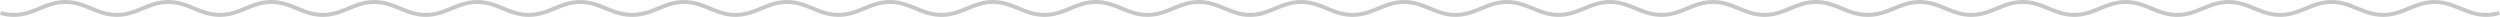 <svg 
 xmlns="http://www.w3.org/2000/svg"
 xmlns:xlink="http://www.w3.org/1999/xlink"
 width="1924px" height="13px">
<path fill-rule="evenodd"  fill="rgb(199, 199, 199)"
 d="M1913.284,12.997 C1905.224,12.997 1898.934,10.402 1892.852,7.892 C1886.795,5.393 1881.074,3.033 1873.661,3.033 C1866.247,3.033 1860.526,5.393 1854.469,7.892 C1848.387,10.402 1842.098,12.997 1834.037,12.997 C1825.977,12.997 1819.688,10.402 1813.605,7.892 C1807.548,5.393 1801.827,3.033 1794.414,3.033 C1787.000,3.033 1781.279,5.393 1775.222,7.892 C1769.140,10.402 1762.850,12.997 1754.790,12.997 C1746.730,12.997 1740.441,10.402 1734.358,7.892 C1728.301,5.393 1722.580,3.033 1715.167,3.033 C1707.753,3.033 1702.032,5.393 1695.976,7.892 C1692.863,9.176 1689.697,10.483 1686.267,11.453 L1686.268,11.456 C1684.463,11.966 1682.697,12.347 1680.947,12.603 C1680.944,12.603 1680.940,12.604 1680.936,12.604 C1680.833,12.619 1680.730,12.634 1680.628,12.648 C1680.613,12.650 1680.599,12.652 1680.585,12.654 C1680.489,12.667 1680.393,12.680 1680.297,12.692 C1680.277,12.695 1680.258,12.697 1680.238,12.700 C1680.142,12.712 1680.046,12.724 1679.951,12.735 C1679.931,12.737 1679.912,12.740 1679.893,12.742 C1679.784,12.755 1679.674,12.767 1679.565,12.779 C1679.560,12.780 1679.554,12.780 1679.549,12.781 C1679.314,12.806 1679.080,12.829 1678.845,12.850 C1678.838,12.851 1678.831,12.852 1678.824,12.852 C1678.715,12.862 1678.606,12.871 1678.497,12.880 C1678.477,12.881 1678.456,12.883 1678.435,12.884 C1678.339,12.892 1678.243,12.899 1678.147,12.906 C1678.121,12.908 1678.095,12.909 1678.070,12.911 C1677.978,12.917 1677.886,12.923 1677.794,12.929 C1677.766,12.931 1677.738,12.932 1677.710,12.934 C1677.620,12.939 1677.529,12.944 1677.438,12.949 C1677.410,12.950 1677.381,12.952 1677.352,12.953 C1677.261,12.957 1677.171,12.962 1677.080,12.965 C1677.051,12.966 1677.022,12.968 1676.993,12.969 C1676.901,12.972 1676.809,12.976 1676.717,12.978 C1676.690,12.979 1676.662,12.980 1676.634,12.981 C1676.539,12.984 1676.444,12.986 1676.349,12.988 C1676.324,12.989 1676.298,12.989 1676.273,12.990 C1676.170,12.992 1676.067,12.993 1675.964,12.995 C1675.946,12.995 1675.929,12.995 1675.911,12.995 C1675.791,12.996 1675.672,12.997 1675.552,12.997 C1675.550,12.997 1675.549,12.997 1675.548,12.997 C1675.546,12.997 1675.545,12.997 1675.543,12.997 C1675.424,12.997 1675.304,12.996 1675.184,12.995 C1675.166,12.995 1675.149,12.995 1675.131,12.995 C1675.028,12.993 1674.925,12.992 1674.822,12.990 C1674.797,12.989 1674.772,12.989 1674.747,12.988 C1674.651,12.986 1674.556,12.984 1674.461,12.981 C1674.433,12.980 1674.406,12.979 1674.378,12.978 C1674.286,12.976 1674.193,12.972 1674.101,12.969 C1674.073,12.968 1674.044,12.966 1674.016,12.965 C1673.925,12.962 1673.833,12.957 1673.742,12.953 C1673.714,12.952 1673.686,12.950 1673.657,12.949 C1673.566,12.944 1673.475,12.939 1673.384,12.934 C1673.356,12.932 1673.329,12.931 1673.302,12.929 C1673.209,12.923 1673.116,12.917 1673.023,12.911 C1672.998,12.909 1672.974,12.908 1672.949,12.906 C1672.851,12.899 1672.753,12.892 1672.655,12.884 C1672.636,12.883 1672.617,12.881 1672.599,12.880 C1672.486,12.871 1672.374,12.861 1672.261,12.851 C1672.258,12.851 1672.254,12.851 1672.251,12.851 C1671.901,12.819 1671.551,12.783 1671.200,12.742 C1671.186,12.740 1671.171,12.738 1671.157,12.736 C1671.056,12.725 1670.955,12.712 1670.855,12.699 C1670.839,12.697 1670.824,12.695 1670.808,12.693 C1670.708,12.680 1670.607,12.667 1670.507,12.654 C1670.497,12.652 1670.487,12.651 1670.477,12.649 C1668.619,12.394 1666.746,11.998 1664.827,11.456 L1664.828,11.453 C1661.398,10.483 1658.232,9.176 1655.120,7.892 C1649.063,5.393 1643.342,3.033 1635.928,3.033 C1628.514,3.033 1622.794,5.393 1616.737,7.892 C1610.655,10.402 1604.365,12.997 1596.305,12.997 C1588.245,12.997 1581.955,10.402 1575.873,7.892 C1569.816,5.393 1564.095,3.033 1556.682,3.033 C1549.268,3.033 1543.547,5.393 1537.490,7.892 C1531.408,10.402 1525.118,12.997 1517.058,12.997 C1508.998,12.997 1502.708,10.402 1496.626,7.892 C1490.569,5.393 1484.848,3.033 1477.435,3.033 C1470.021,3.033 1464.300,5.393 1458.243,7.892 C1452.161,10.402 1445.871,12.997 1437.811,12.997 C1437.707,12.997 1437.604,12.997 1437.500,12.996 C1437.396,12.997 1437.293,12.997 1437.189,12.997 C1429.129,12.997 1422.839,10.402 1416.757,7.892 C1410.700,5.393 1404.979,3.033 1397.565,3.033 C1390.152,3.033 1384.431,5.393 1378.374,7.892 C1372.292,10.402 1366.002,12.997 1357.942,12.997 C1349.882,12.997 1343.592,10.402 1337.510,7.892 C1331.453,5.393 1325.732,3.033 1318.319,3.033 C1310.905,3.033 1305.184,5.393 1299.127,7.892 C1293.045,10.402 1286.755,12.997 1278.695,12.997 C1270.635,12.997 1264.345,10.402 1258.263,7.892 C1252.206,5.393 1246.485,3.033 1239.072,3.033 C1231.658,3.033 1225.937,5.393 1219.880,7.892 C1216.768,9.176 1213.601,10.483 1210.171,11.453 L1210.172,11.456 C1208.367,11.966 1206.602,12.347 1204.852,12.603 C1204.848,12.603 1204.844,12.604 1204.841,12.604 C1204.738,12.619 1204.635,12.634 1204.532,12.648 C1204.518,12.650 1204.504,12.652 1204.490,12.654 C1204.394,12.667 1204.298,12.680 1204.202,12.692 C1204.182,12.695 1204.162,12.697 1204.143,12.700 C1204.047,12.712 1203.951,12.724 1203.855,12.735 C1203.836,12.737 1203.817,12.740 1203.797,12.742 C1203.688,12.755 1203.579,12.767 1203.470,12.779 C1203.464,12.780 1203.459,12.780 1203.454,12.781 C1203.219,12.806 1202.985,12.829 1202.750,12.850 C1202.743,12.851 1202.736,12.852 1202.729,12.852 C1202.620,12.862 1202.511,12.871 1202.402,12.880 C1202.381,12.881 1202.361,12.883 1202.340,12.884 C1202.244,12.892 1202.148,12.899 1202.052,12.906 C1202.026,12.908 1202.000,12.909 1201.974,12.911 C1201.882,12.917 1201.791,12.923 1201.699,12.929 C1201.671,12.931 1201.643,12.932 1201.615,12.934 C1201.524,12.939 1201.434,12.944 1201.343,12.949 C1201.314,12.950 1201.285,12.952 1201.257,12.953 C1201.166,12.957 1201.075,12.962 1200.985,12.965 C1200.956,12.966 1200.927,12.968 1200.898,12.969 C1200.806,12.972 1200.714,12.976 1200.622,12.978 C1200.594,12.979 1200.567,12.980 1200.539,12.981 C1200.444,12.984 1200.349,12.986 1200.253,12.988 C1200.228,12.989 1200.203,12.989 1200.178,12.990 C1200.075,12.992 1199.972,12.993 1199.869,12.995 C1199.851,12.995 1199.834,12.995 1199.816,12.995 C1199.696,12.996 1199.576,12.997 1199.456,12.997 C1199.455,12.997 1199.454,12.997 1199.452,12.997 C1199.451,12.997 1199.450,12.997 1199.448,12.997 C1199.328,12.997 1199.209,12.996 1199.089,12.995 C1199.071,12.995 1199.054,12.995 1199.036,12.995 C1198.933,12.993 1198.830,12.992 1198.726,12.990 C1198.701,12.989 1198.677,12.989 1198.652,12.988 C1198.556,12.986 1198.461,12.984 1198.365,12.981 C1198.338,12.980 1198.310,12.979 1198.283,12.978 C1198.191,12.976 1198.098,12.972 1198.006,12.969 C1197.977,12.968 1197.949,12.966 1197.921,12.965 C1197.829,12.962 1197.738,12.957 1197.647,12.953 C1197.619,12.952 1197.590,12.950 1197.562,12.949 C1197.471,12.944 1197.380,12.939 1197.288,12.934 C1197.261,12.932 1197.234,12.931 1197.207,12.929 C1197.114,12.923 1197.021,12.917 1196.928,12.911 C1196.903,12.909 1196.878,12.908 1196.854,12.906 C1196.756,12.899 1196.658,12.892 1196.560,12.884 C1196.541,12.883 1196.522,12.881 1196.503,12.880 C1196.391,12.871 1196.279,12.861 1196.166,12.851 C1196.163,12.851 1196.159,12.851 1196.156,12.851 C1195.806,12.819 1195.456,12.783 1195.105,12.742 C1195.091,12.740 1195.076,12.738 1195.062,12.736 C1194.961,12.725 1194.860,12.712 1194.760,12.699 C1194.744,12.697 1194.728,12.695 1194.713,12.693 C1194.612,12.680 1194.512,12.667 1194.412,12.654 C1194.402,12.652 1194.392,12.651 1194.381,12.649 C1192.524,12.394 1190.650,11.998 1188.732,11.456 L1188.733,11.453 C1185.303,10.483 1182.137,9.176 1179.024,7.892 C1172.968,5.393 1167.247,3.033 1159.833,3.033 C1152.419,3.033 1146.698,5.393 1140.642,7.892 C1134.559,10.402 1128.270,12.997 1120.210,12.997 C1112.149,12.997 1105.860,10.402 1099.777,7.892 C1093.721,5.393 1088.000,3.033 1080.586,3.033 C1073.172,3.033 1067.452,5.393 1061.395,7.892 C1055.312,10.402 1049.023,12.997 1040.963,12.997 C1032.903,12.997 1026.613,10.402 1020.531,7.892 C1014.474,5.393 1008.753,3.033 1001.339,3.033 C993.926,3.033 988.205,5.393 982.148,7.892 C979.192,9.112 976.187,10.352 972.954,11.304 L973.000,11.456 C969.331,12.493 965.826,12.997 962.284,12.997 C962.189,12.997 962.094,12.996 962.000,12.996 C961.905,12.996 961.811,12.997 961.716,12.997 C958.174,12.997 954.669,12.493 951.000,11.456 L951.046,11.304 C947.813,10.352 944.808,9.112 941.852,7.892 C935.795,5.393 930.074,3.033 922.661,3.033 C915.247,3.033 909.526,5.393 903.469,7.892 C897.387,10.402 891.098,12.997 883.037,12.997 C874.977,12.997 868.688,10.402 862.605,7.892 C856.548,5.393 850.827,3.033 843.414,3.033 C836.000,3.033 830.279,5.393 824.222,7.892 C818.140,10.402 811.850,12.997 803.790,12.997 C795.730,12.997 789.440,10.402 783.358,7.892 C777.301,5.393 771.580,3.033 764.167,3.033 C756.753,3.033 751.032,5.393 744.976,7.892 C741.863,9.176 738.697,10.483 735.267,11.453 L735.268,11.456 C733.462,11.966 731.695,12.347 729.945,12.603 C729.942,12.603 729.939,12.604 729.937,12.604 C729.833,12.619 729.729,12.634 729.625,12.648 C729.612,12.650 729.599,12.652 729.586,12.654 C729.489,12.667 729.391,12.680 729.294,12.692 C729.275,12.695 729.257,12.697 729.239,12.700 C729.141,12.712 729.044,12.724 728.946,12.736 C728.929,12.738 728.911,12.740 728.893,12.742 C728.782,12.755 728.670,12.768 728.558,12.780 C728.555,12.780 728.552,12.781 728.550,12.781 C728.315,12.806 728.080,12.829 727.845,12.850 C727.839,12.851 727.834,12.851 727.828,12.852 C727.718,12.862 727.607,12.871 727.497,12.880 C727.477,12.881 727.457,12.883 727.438,12.884 C727.341,12.892 727.243,12.899 727.146,12.906 C727.121,12.908 727.096,12.909 727.071,12.911 C726.978,12.917 726.886,12.923 726.794,12.929 C726.766,12.931 726.738,12.932 726.711,12.934 C726.620,12.939 726.529,12.944 726.438,12.949 C726.410,12.950 726.381,12.952 726.352,12.953 C726.261,12.957 726.170,12.962 726.080,12.965 C726.051,12.966 726.022,12.968 725.994,12.969 C725.902,12.972 725.809,12.976 725.717,12.978 C725.690,12.979 725.662,12.980 725.634,12.981 C725.539,12.984 725.444,12.986 725.348,12.988 C725.323,12.989 725.298,12.989 725.273,12.990 C725.170,12.992 725.067,12.993 724.964,12.995 C724.946,12.995 724.929,12.995 724.911,12.995 C724.791,12.996 724.672,12.997 724.552,12.997 C724.550,12.997 724.549,12.997 724.548,12.997 C724.546,12.997 724.545,12.997 724.543,12.997 C724.424,12.997 724.304,12.996 724.184,12.995 C724.166,12.995 724.149,12.995 724.131,12.995 C724.028,12.993 723.925,12.992 723.822,12.990 C723.797,12.989 723.772,12.989 723.747,12.988 C723.651,12.986 723.556,12.984 723.461,12.981 C723.433,12.980 723.406,12.979 723.378,12.978 C723.286,12.976 723.193,12.972 723.101,12.969 C723.073,12.968 723.044,12.966 723.016,12.965 C722.925,12.962 722.833,12.957 722.742,12.953 C722.714,12.952 722.686,12.950 722.657,12.949 C722.566,12.944 722.475,12.939 722.383,12.934 C722.356,12.932 722.329,12.931 722.302,12.929 C722.209,12.923 722.116,12.917 722.023,12.911 C721.998,12.909 721.974,12.908 721.949,12.906 C721.851,12.899 721.753,12.892 721.655,12.884 C721.636,12.883 721.617,12.881 721.599,12.880 C721.486,12.871 721.374,12.861 721.261,12.851 C721.258,12.851 721.254,12.851 721.251,12.851 C720.901,12.819 720.551,12.783 720.200,12.742 C720.186,12.740 720.172,12.738 720.158,12.737 C720.057,12.725 719.956,12.712 719.855,12.699 C719.839,12.697 719.824,12.695 719.809,12.693 C719.708,12.681 719.608,12.667 719.507,12.654 C719.497,12.652 719.487,12.651 719.478,12.649 C717.620,12.395 715.746,11.998 713.827,11.456 L713.828,11.453 C710.398,10.483 707.232,9.176 704.120,7.892 C698.063,5.393 692.342,3.033 684.928,3.033 C677.514,3.033 671.794,5.393 665.737,7.892 C659.655,10.402 653.365,12.997 645.305,12.997 C637.244,12.997 630.955,10.402 624.873,7.892 C618.816,5.393 613.095,3.033 605.682,3.033 C598.268,3.033 592.547,5.393 586.490,7.892 C580.408,10.402 574.118,12.997 566.058,12.997 C557.998,12.997 551.708,10.402 545.626,7.892 C539.569,5.393 533.848,3.033 526.435,3.033 C519.021,3.033 513.300,5.393 507.243,7.892 C501.161,10.402 494.871,12.997 486.811,12.997 C486.707,12.997 486.604,12.997 486.500,12.996 C486.396,12.997 486.293,12.997 486.189,12.997 C478.129,12.997 471.839,10.402 465.757,7.892 C459.700,5.393 453.979,3.033 446.565,3.033 C439.151,3.033 433.431,5.393 427.374,7.892 C421.292,10.402 415.002,12.997 406.942,12.997 C398.882,12.997 392.592,10.402 386.510,7.892 C380.453,5.393 374.732,3.033 367.319,3.033 C359.905,3.033 354.184,5.393 348.127,7.892 C342.045,10.402 335.755,12.997 327.695,12.997 C319.635,12.997 313.345,10.402 307.263,7.892 C301.206,5.393 295.485,3.033 288.072,3.033 C280.658,3.033 274.937,5.393 268.880,7.892 C265.768,9.176 262.601,10.483 259.171,11.453 L259.172,11.456 C257.366,11.966 255.600,12.347 253.849,12.603 C253.847,12.603 253.844,12.604 253.842,12.604 C253.737,12.619 253.633,12.634 253.529,12.648 C253.516,12.650 253.504,12.652 253.491,12.654 C253.393,12.667 253.296,12.680 253.198,12.692 C253.180,12.695 253.162,12.697 253.143,12.700 C253.046,12.712 252.948,12.724 252.851,12.736 C252.833,12.738 252.816,12.740 252.798,12.742 C252.686,12.755 252.574,12.768 252.462,12.780 C252.460,12.780 252.457,12.781 252.454,12.781 C252.219,12.806 251.984,12.829 251.750,12.850 C251.744,12.851 251.739,12.851 251.733,12.852 C251.623,12.862 251.512,12.871 251.402,12.880 C251.382,12.881 251.362,12.883 251.342,12.884 C251.245,12.892 251.148,12.899 251.051,12.906 C251.026,12.908 251.001,12.909 250.976,12.911 C250.883,12.917 250.791,12.923 250.698,12.929 C250.671,12.931 250.643,12.932 250.616,12.934 C250.525,12.939 250.434,12.944 250.343,12.949 C250.314,12.950 250.286,12.952 250.257,12.953 C250.166,12.957 250.075,12.962 249.984,12.965 C249.956,12.966 249.927,12.968 249.898,12.969 C249.806,12.972 249.714,12.976 249.622,12.978 C249.594,12.979 249.567,12.980 249.539,12.981 C249.444,12.984 249.348,12.986 249.253,12.988 C249.228,12.989 249.203,12.989 249.178,12.990 C249.075,12.992 248.972,12.993 248.869,12.995 C248.851,12.995 248.834,12.995 248.816,12.995 C248.696,12.996 248.576,12.997 248.456,12.997 C248.455,12.997 248.454,12.997 248.452,12.997 C248.451,12.997 248.450,12.997 248.448,12.997 C248.328,12.997 248.209,12.996 248.089,12.995 C248.071,12.995 248.053,12.995 248.036,12.995 C247.933,12.993 247.830,12.992 247.726,12.990 C247.701,12.989 247.676,12.989 247.652,12.988 C247.556,12.986 247.461,12.984 247.365,12.981 C247.338,12.980 247.310,12.979 247.283,12.978 C247.191,12.976 247.098,12.972 247.006,12.969 C246.977,12.968 246.949,12.966 246.921,12.965 C246.829,12.962 246.738,12.957 246.647,12.953 C246.619,12.952 246.590,12.950 246.562,12.949 C246.471,12.944 246.379,12.939 246.288,12.934 C246.261,12.932 246.234,12.931 246.207,12.929 C246.114,12.923 246.021,12.917 245.927,12.911 C245.903,12.909 245.878,12.908 245.854,12.906 C245.756,12.899 245.658,12.892 245.559,12.884 C245.541,12.883 245.522,12.881 245.504,12.880 C245.391,12.871 245.278,12.861 245.166,12.851 C245.162,12.851 245.159,12.851 245.156,12.851 C244.806,12.819 244.456,12.783 244.105,12.742 C244.091,12.740 244.077,12.738 244.062,12.737 C243.961,12.725 243.860,12.712 243.759,12.699 C243.744,12.697 243.729,12.695 243.714,12.693 C243.613,12.681 243.512,12.667 243.411,12.654 C243.402,12.652 243.392,12.651 243.382,12.649 C241.525,12.395 239.651,11.998 237.732,11.456 L237.733,11.453 C234.303,10.483 231.137,9.176 228.024,7.892 C221.968,5.393 216.247,3.033 208.833,3.033 C201.419,3.033 195.698,5.393 189.642,7.892 C183.559,10.402 177.270,12.997 169.210,12.997 C161.149,12.997 154.860,10.402 148.777,7.892 C142.721,5.393 137.000,3.033 129.586,3.033 C122.172,3.033 116.452,5.393 110.395,7.892 C104.312,10.402 98.023,12.997 89.963,12.997 C81.903,12.997 75.613,10.402 69.531,7.892 C63.474,5.393 57.753,3.033 50.339,3.033 C42.926,3.033 37.205,5.393 31.148,7.892 C25.065,10.402 18.776,12.997 10.716,12.997 C7.174,12.997 3.669,12.493 -0.000,11.456 L0.887,8.542 C4.263,9.495 7.478,9.959 10.716,9.959 C18.130,9.959 23.851,7.599 29.907,5.100 C35.990,2.590 42.279,-0.005 50.339,-0.005 C58.399,-0.005 64.689,2.590 70.771,5.100 C76.828,7.599 82.549,9.959 89.963,9.959 C97.376,9.959 103.097,7.599 109.154,5.100 C115.236,2.590 121.526,-0.005 129.586,-0.005 C137.646,-0.005 143.936,2.590 150.018,5.100 C156.075,7.599 161.796,9.959 169.210,9.959 C176.624,9.959 182.344,7.599 188.401,5.100 C194.483,2.590 200.773,-0.005 208.833,-0.005 C216.893,-0.005 223.182,2.590 229.265,5.100 C232.380,6.385 235.406,7.633 238.619,8.543 L238.619,8.542 C241.565,9.374 244.389,9.833 247.211,9.937 C247.233,9.937 247.254,9.938 247.276,9.939 C247.350,9.941 247.424,9.944 247.499,9.946 C247.548,9.947 247.598,9.948 247.647,9.949 C247.700,9.951 247.752,9.952 247.804,9.953 C247.881,9.954 247.959,9.956 248.037,9.956 C248.066,9.957 248.094,9.957 248.123,9.958 C248.232,9.959 248.342,9.959 248.452,9.959 C248.563,9.959 248.672,9.959 248.782,9.958 C248.811,9.957 248.839,9.957 248.868,9.956 C248.946,9.956 249.023,9.954 249.101,9.953 C249.153,9.952 249.206,9.951 249.258,9.949 C249.307,9.948 249.356,9.947 249.405,9.946 C249.480,9.944 249.555,9.941 249.630,9.939 C249.651,9.938 249.672,9.937 249.692,9.937 C252.515,9.833 255.339,9.374 258.286,8.542 L258.286,8.543 C261.499,7.633 264.525,6.385 267.640,5.100 C273.722,2.590 280.012,-0.005 288.072,-0.005 C296.131,-0.005 302.421,2.590 308.503,5.100 C314.560,7.599 320.281,9.959 327.695,9.959 C335.109,9.959 340.829,7.599 346.886,5.100 C352.969,2.590 359.258,-0.005 367.319,-0.005 C375.379,-0.005 381.668,2.590 387.750,5.100 C393.807,7.599 399.528,9.959 406.942,9.959 C414.356,9.959 420.077,7.599 426.133,5.100 C432.216,2.590 438.505,-0.005 446.565,-0.005 C454.626,-0.005 460.915,2.590 466.997,5.100 C470.299,6.462 473.502,7.783 476.933,8.703 L476.982,8.542 C480.250,9.465 483.367,9.929 486.500,9.958 C489.632,9.929 492.749,9.465 496.018,8.542 L496.067,8.703 C499.498,7.783 502.701,6.462 506.002,5.100 C512.085,2.590 518.375,-0.005 526.435,-0.005 C534.495,-0.005 540.784,2.590 546.866,5.100 C552.923,7.599 558.644,9.959 566.058,9.959 C573.472,9.959 579.192,7.599 585.249,5.100 C591.332,2.590 597.621,-0.005 605.682,-0.005 C613.742,-0.005 620.031,2.590 626.113,5.100 C632.170,7.599 637.891,9.959 645.305,9.959 C652.719,9.959 658.440,7.599 664.496,5.100 C670.579,2.590 676.868,-0.005 684.928,-0.005 C692.988,-0.005 699.278,2.590 705.360,5.100 C708.475,6.385 711.501,7.633 714.714,8.543 L714.714,8.542 C717.661,9.374 720.484,9.833 723.307,9.937 C723.328,9.937 723.349,9.938 723.371,9.939 C723.445,9.941 723.520,9.944 723.594,9.946 C723.644,9.947 723.693,9.948 723.743,9.949 C723.795,9.951 723.847,9.952 723.899,9.953 C723.977,9.954 724.055,9.956 724.133,9.956 C724.161,9.957 724.189,9.957 724.218,9.958 C724.327,9.959 724.437,9.959 724.548,9.959 C724.658,9.959 724.768,9.959 724.877,9.958 C724.906,9.957 724.934,9.957 724.963,9.956 C725.041,9.956 725.118,9.954 725.196,9.953 C725.248,9.952 725.301,9.951 725.353,9.949 C725.402,9.948 725.452,9.947 725.501,9.946 C725.576,9.944 725.651,9.941 725.726,9.939 C725.746,9.938 725.767,9.937 725.787,9.937 C728.610,9.833 731.434,9.374 734.381,8.542 L734.382,8.543 C737.594,7.633 740.620,6.385 743.735,5.100 C749.817,2.590 756.107,-0.005 764.167,-0.005 C772.227,-0.005 778.517,2.590 784.599,5.100 C790.656,7.599 796.377,9.959 803.790,9.959 C811.204,9.959 816.925,7.599 822.982,5.100 C829.064,2.590 835.354,-0.005 843.414,-0.005 C851.474,-0.005 857.763,2.590 863.846,5.100 C869.902,7.599 875.623,9.959 883.037,9.959 C890.451,9.959 896.172,7.599 902.229,5.100 C908.311,2.590 914.600,-0.005 922.661,-0.005 C930.721,-0.005 937.010,2.590 943.093,5.100 C949.072,7.567 954.724,9.898 962.000,9.958 C969.276,9.898 974.928,7.567 980.907,5.100 C986.990,2.590 993.279,-0.005 1001.339,-0.005 C1009.399,-0.005 1015.689,2.590 1021.771,5.100 C1027.828,7.599 1033.549,9.959 1040.963,9.959 C1048.376,9.959 1054.097,7.599 1060.154,5.100 C1066.236,2.590 1072.526,-0.005 1080.586,-0.005 C1088.646,-0.005 1094.936,2.590 1101.018,5.100 C1107.075,7.599 1112.796,9.959 1120.210,9.959 C1127.624,9.959 1133.344,7.599 1139.401,5.100 C1145.483,2.590 1151.773,-0.005 1159.833,-0.005 C1167.893,-0.005 1174.183,2.590 1180.265,5.100 C1183.380,6.385 1186.406,7.633 1189.619,8.543 L1189.619,8.542 C1192.565,9.374 1195.389,9.833 1198.212,9.937 C1198.233,9.937 1198.254,9.938 1198.276,9.939 C1198.350,9.941 1198.424,9.944 1198.499,9.946 C1198.548,9.947 1198.598,9.948 1198.647,9.949 C1198.700,9.951 1198.752,9.952 1198.804,9.953 C1198.881,9.954 1198.959,9.956 1199.037,9.956 C1199.066,9.957 1199.094,9.957 1199.123,9.958 C1199.232,9.959 1199.342,9.959 1199.452,9.959 C1199.563,9.959 1199.672,9.959 1199.782,9.958 C1199.811,9.957 1199.839,9.957 1199.868,9.956 C1199.946,9.956 1200.023,9.954 1200.101,9.953 C1200.153,9.952 1200.206,9.951 1200.258,9.949 C1200.307,9.948 1200.356,9.947 1200.405,9.946 C1200.480,9.944 1200.555,9.941 1200.630,9.939 C1200.651,9.938 1200.672,9.937 1200.692,9.937 C1203.515,9.833 1206.339,9.374 1209.286,8.542 L1209.286,8.543 C1212.499,7.633 1215.525,6.385 1218.640,5.100 C1224.722,2.590 1231.012,-0.005 1239.072,-0.005 C1247.131,-0.005 1253.421,2.590 1259.503,5.100 C1265.560,7.599 1271.281,9.959 1278.695,9.959 C1286.109,9.959 1291.829,7.599 1297.886,5.100 C1303.969,2.590 1310.258,-0.005 1318.319,-0.005 C1326.379,-0.005 1332.668,2.590 1338.750,5.100 C1344.807,7.599 1350.528,9.959 1357.942,9.959 C1365.356,9.959 1371.077,7.599 1377.134,5.100 C1383.216,2.590 1389.505,-0.005 1397.565,-0.005 C1405.626,-0.005 1411.915,2.590 1417.997,5.100 C1421.299,6.462 1424.502,7.783 1427.933,8.703 L1427.982,8.542 C1431.250,9.465 1434.367,9.929 1437.500,9.958 C1440.632,9.929 1443.749,9.465 1447.018,8.542 L1447.067,8.703 C1450.498,7.783 1453.701,6.462 1457.003,5.100 C1463.085,2.590 1469.375,-0.005 1477.435,-0.005 C1485.494,-0.005 1491.784,2.590 1497.866,5.100 C1503.923,7.599 1509.644,9.959 1517.058,9.959 C1524.472,9.959 1530.192,7.599 1536.249,5.100 C1542.332,2.590 1548.621,-0.005 1556.682,-0.005 C1564.741,-0.005 1571.031,2.590 1577.113,5.100 C1583.170,7.599 1588.891,9.959 1596.305,9.959 C1603.719,9.959 1609.440,7.599 1615.496,5.100 C1621.579,2.590 1627.868,-0.005 1635.928,-0.005 C1643.988,-0.005 1650.278,2.590 1656.360,5.100 C1659.475,6.385 1662.501,7.633 1665.714,8.543 L1665.714,8.542 C1668.661,9.374 1671.484,9.833 1674.307,9.937 C1674.328,9.937 1674.349,9.938 1674.371,9.939 C1674.445,9.941 1674.520,9.944 1674.594,9.946 C1674.644,9.947 1674.693,9.948 1674.743,9.949 C1674.795,9.951 1674.847,9.952 1674.899,9.953 C1674.977,9.954 1675.055,9.956 1675.133,9.956 C1675.161,9.957 1675.189,9.957 1675.218,9.958 C1675.327,9.959 1675.437,9.959 1675.548,9.959 C1675.658,9.959 1675.768,9.959 1675.877,9.958 C1675.906,9.957 1675.934,9.957 1675.963,9.956 C1676.041,9.956 1676.119,9.954 1676.196,9.953 C1676.248,9.952 1676.301,9.951 1676.353,9.949 C1676.402,9.948 1676.452,9.947 1676.501,9.946 C1676.576,9.944 1676.651,9.941 1676.726,9.939 C1676.746,9.938 1676.767,9.937 1676.787,9.937 C1679.610,9.833 1682.434,9.374 1685.381,8.542 L1685.382,8.543 C1688.594,7.633 1691.620,6.385 1694.735,5.100 C1700.817,2.590 1707.107,-0.005 1715.167,-0.005 C1723.227,-0.005 1729.517,2.590 1735.599,5.100 C1741.656,7.599 1747.377,9.959 1754.790,9.959 C1762.204,9.959 1767.925,7.599 1773.982,5.100 C1780.064,2.590 1786.354,-0.005 1794.414,-0.005 C1802.474,-0.005 1808.763,2.590 1814.846,5.100 C1820.902,7.599 1826.623,9.959 1834.037,9.959 C1841.451,9.959 1847.172,7.599 1853.229,5.100 C1859.311,2.590 1865.600,-0.005 1873.661,-0.005 C1881.721,-0.005 1888.010,2.590 1894.093,5.100 C1900.149,7.599 1905.870,9.959 1913.284,9.959 C1916.521,9.959 1919.736,9.495 1923.114,8.542 L1924.000,11.456 C1920.331,12.493 1916.826,12.997 1913.284,12.997 Z"/>
</svg>